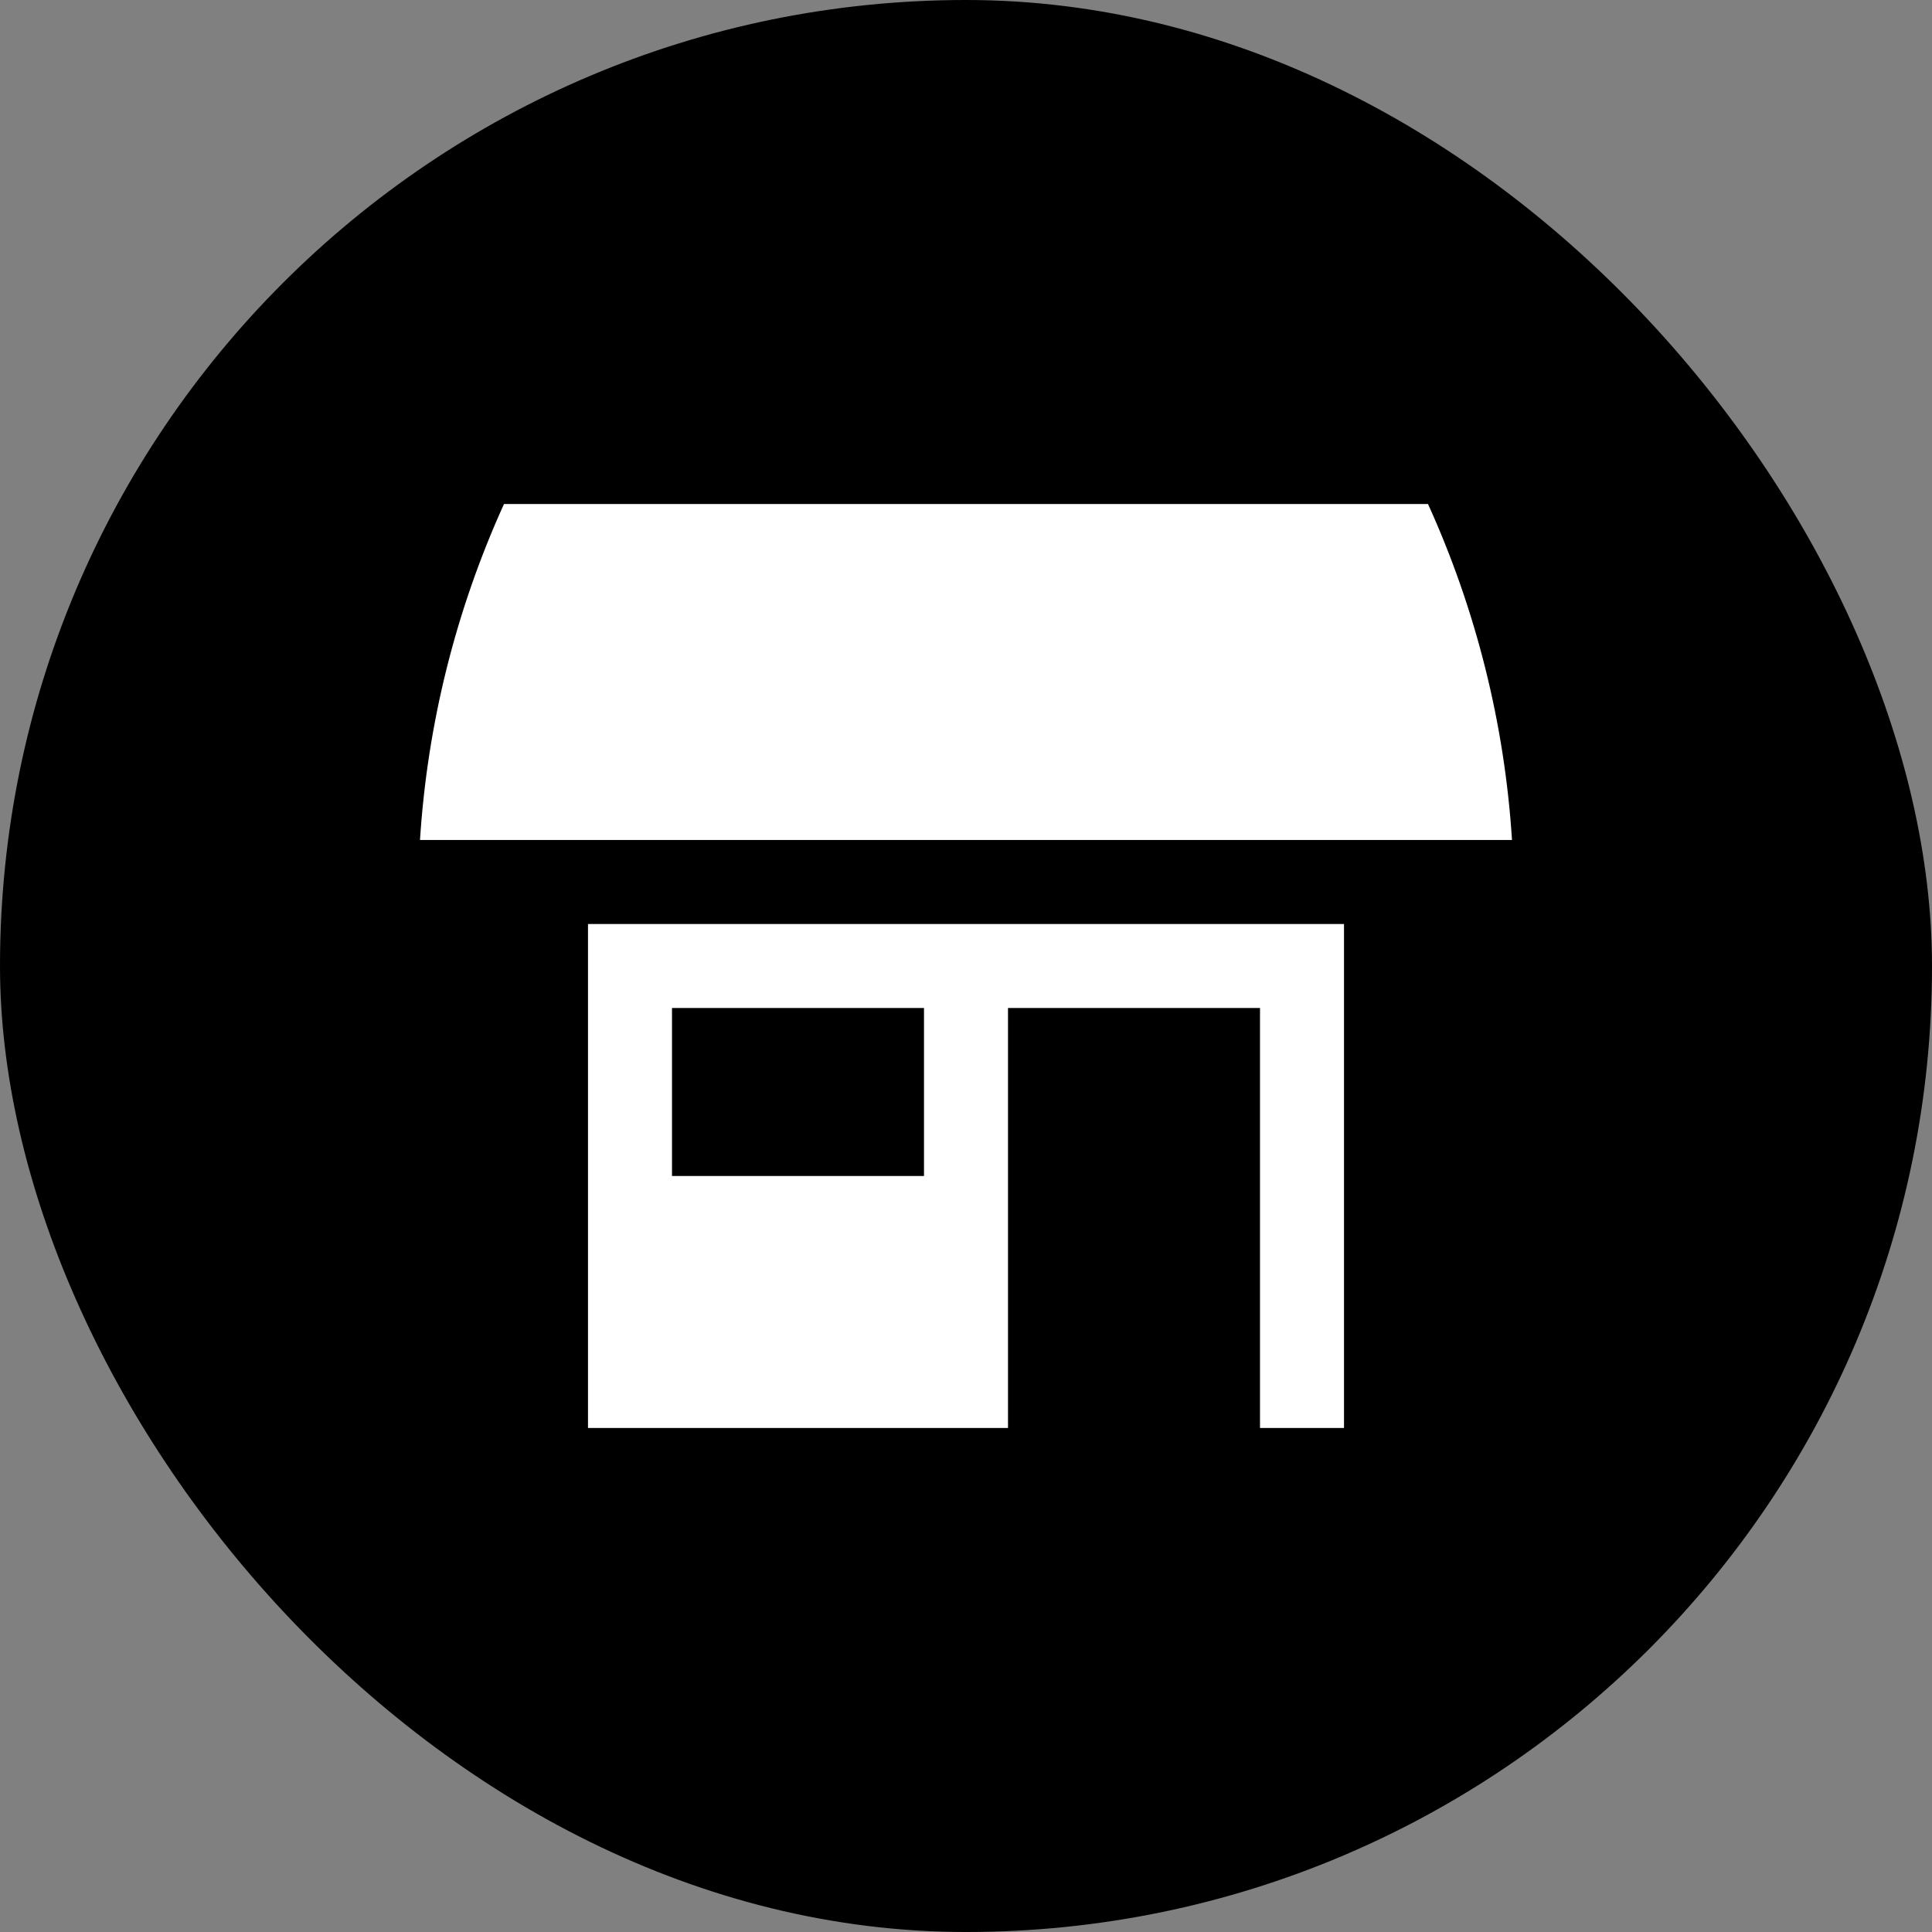 <svg xmlns="http://www.w3.org/2000/svg" viewBox="0 0 23 23" height="23" width="23" xmlns:m="https://www.mapbox.com"><rect x="0" y="0" width="23" height="23" fill="#808080" stroke="none"/><rect fill="none" width="23" height="23"/><rect width="23" height="23" rx="11.5" ry="11.5"/><path fill="#fff" transform="translate(4 4)" d="m14 6h-13c.088-1.383.427-2.738 1-4h11c.573 1.262.912 2.617 1 4zm-11 1h9v6h-1v-5h-3v5h-5zm1 3h3v-2h-3z"/></svg>